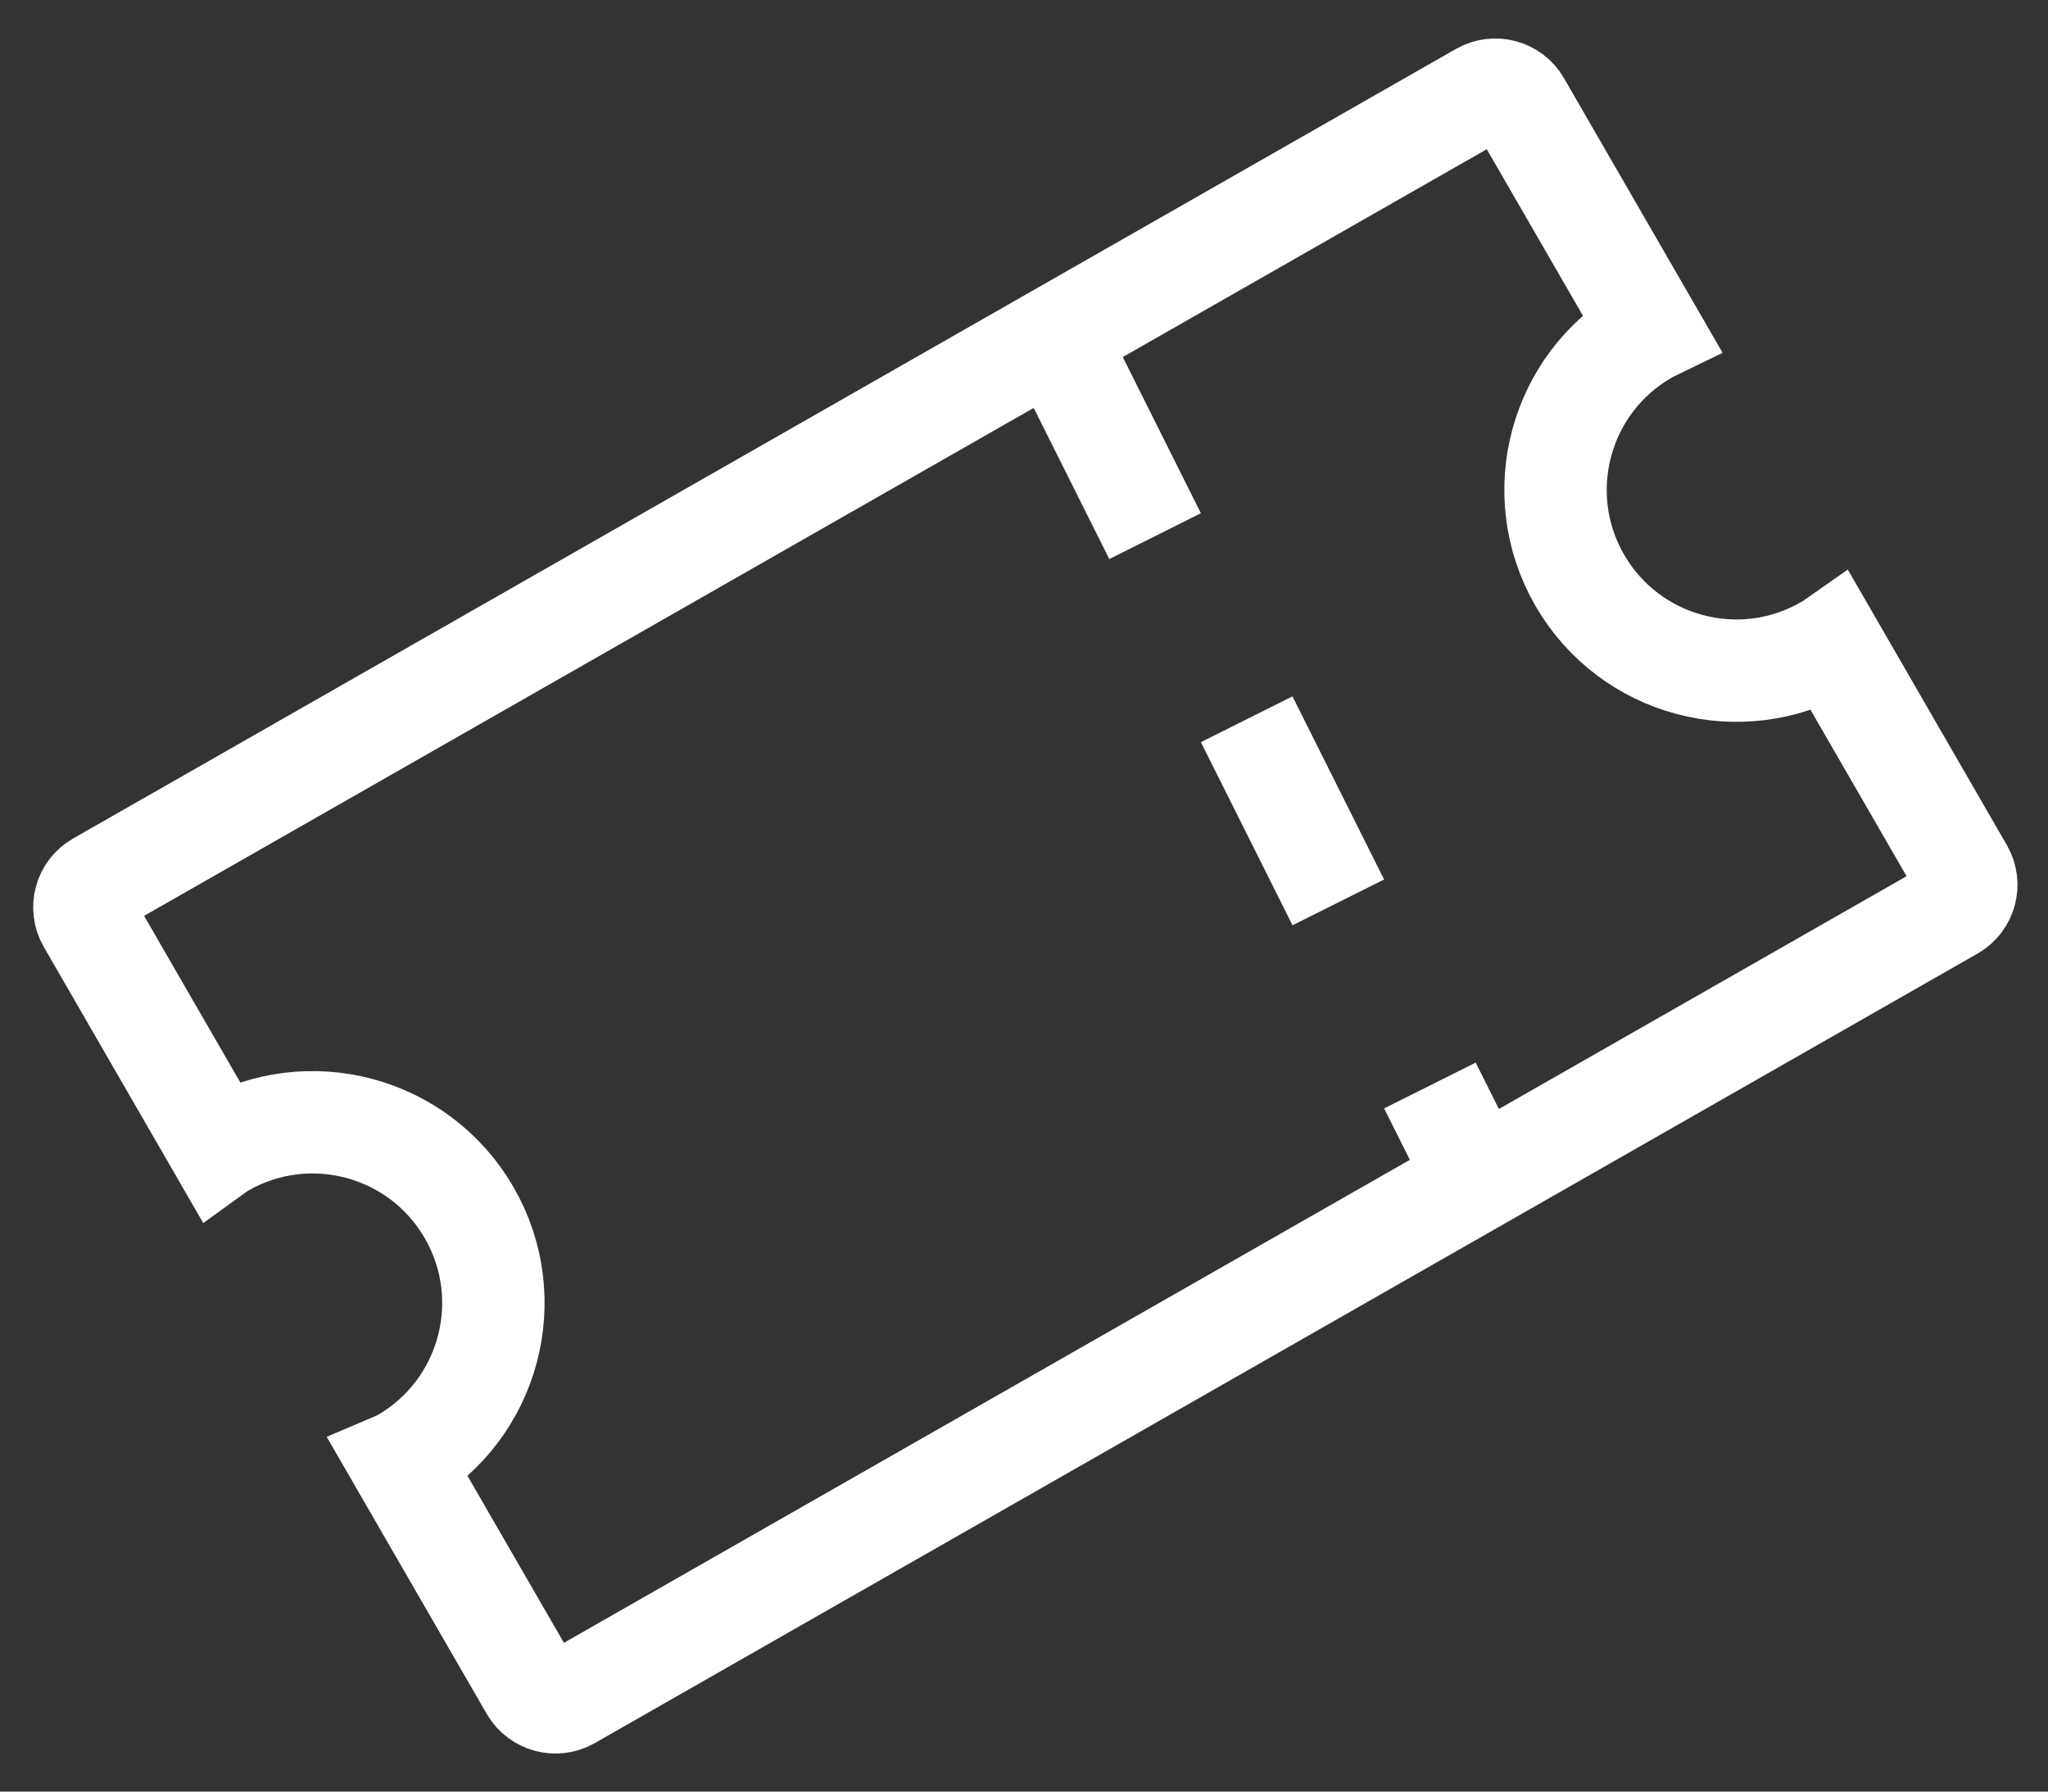 <svg width="40" height="35" viewBox="0 0 40 35" fill="none" xmlns="http://www.w3.org/2000/svg">
<rect x="0" y="0" width="40" height="35" fill="#333333" stroke="none"/>
<path d="M30.855 11.336C31.83 13.025 33.989 13.603 35.677 12.628C35.709 12.61 35.739 12.593 35.769 12.572L38.331 17.011C38.482 17.272 38.392 17.608 38.131 17.759L11.121 33.184C10.86 33.334 10.524 33.244 10.373 32.983L7.81 28.545C7.831 28.536 7.852 28.524 7.871 28.513C9.559 27.538 10.138 25.379 9.163 23.69C8.188 22.001 6.029 21.423 4.34 22.398C4.321 22.409 4.3 22.421 4.282 22.434L1.721 17.998C1.57 17.736 1.66 17.401 1.922 17.25L28.931 1.825C29.193 1.674 29.529 1.764 29.68 2.026L32.241 6.462C32.208 6.478 32.179 6.495 32.147 6.513C30.458 7.489 29.88 9.647 30.855 11.336Z" stroke="white" stroke-width="2" stroke-miterlimit="10"/>
<path d="M19.711 7.102L20.076 7.734" stroke="white" stroke-width="2" stroke-miterlimit="10"/>
<path d="M20.771 6.896L29.056 23.462" stroke="white" stroke-width="2" stroke-miterlimit="10" stroke-dasharray="4 4"/>
<path d="M28.668 22.617L29.033 23.25" stroke="white" stroke-width="2" stroke-miterlimit="10"/>
</svg>
